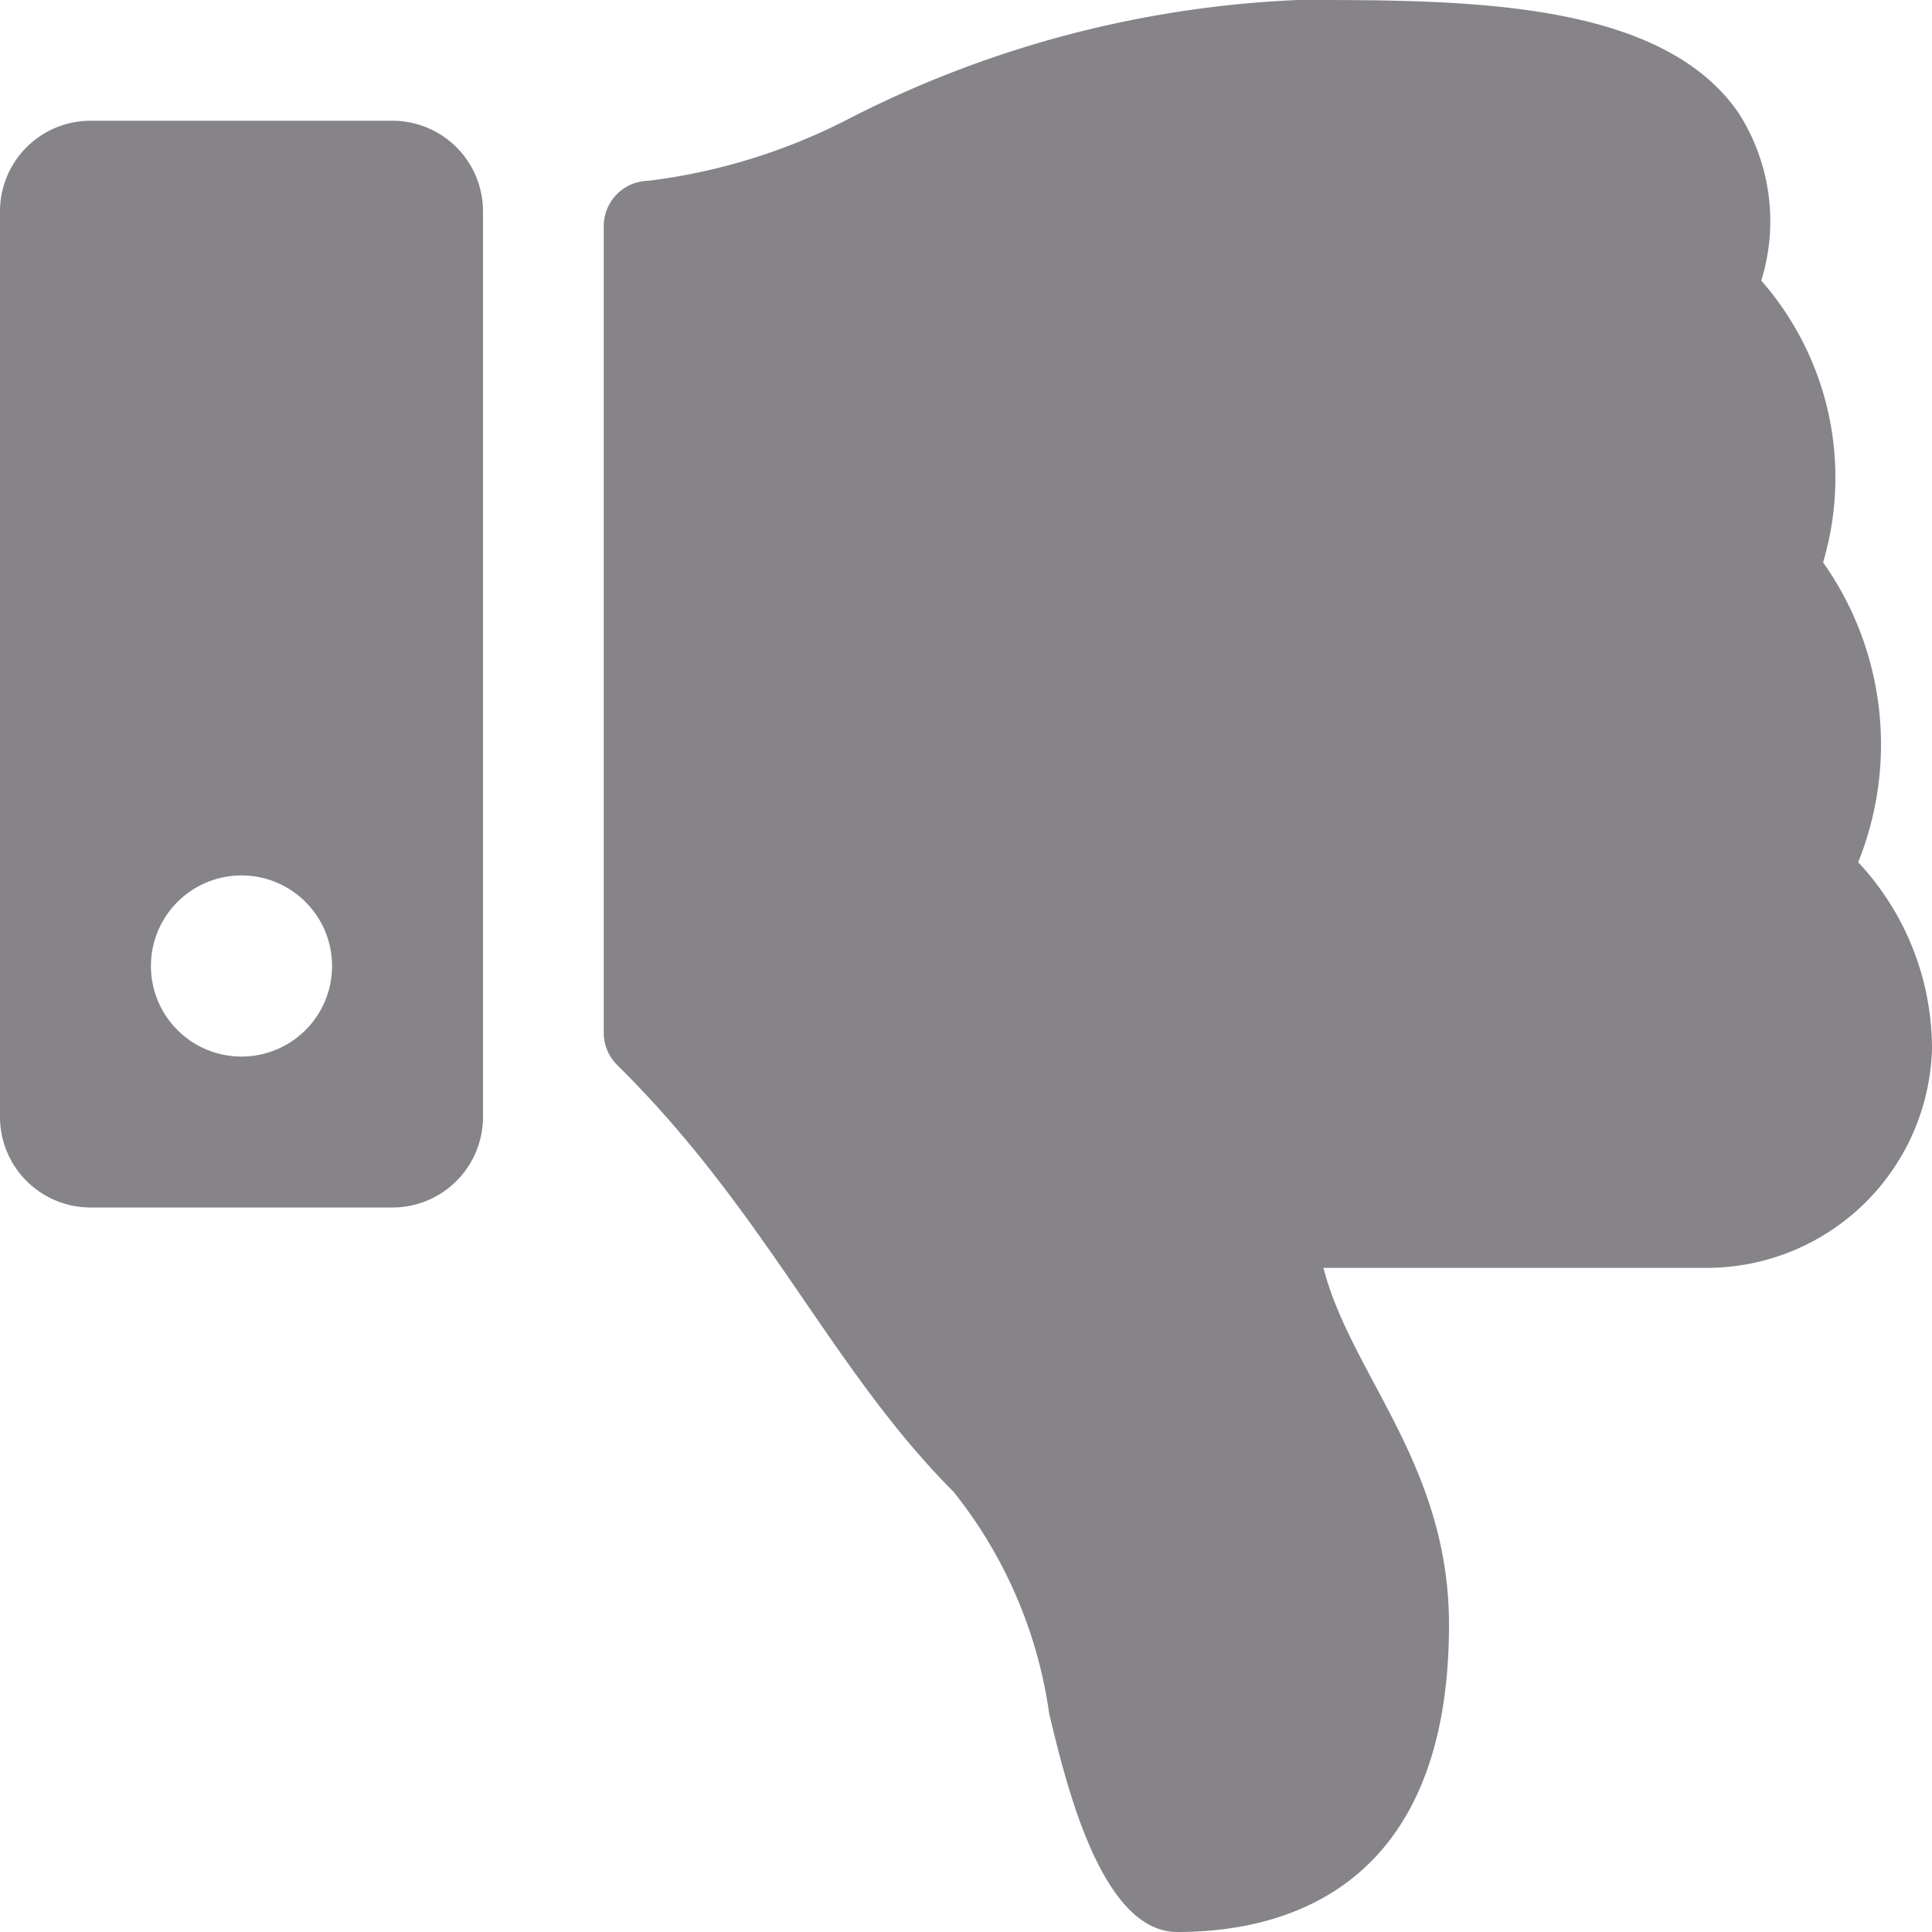<svg xmlns="http://www.w3.org/2000/svg" width="24" height="24" viewBox="0 0 24 24">
  <path id="thumbs-down-icon" d="M0,2.625v11.25A1.125,1.125,0,0,0,1.125,15h3.75A1.125,1.125,0,0,0,6,13.875V2.625A1.125,1.125,0,0,0,4.875,1.5H1.125A1.125,1.125,0,0,0,0,2.625ZM1.875,12A1.125,1.125,0,1,1,3,13.125,1.125,1.125,0,0,1,1.875,12Zm12.75,12c-.946,0-1.382-1.842-1.591-2.709a5.677,5.677,0,0,0-1.19-2.761c-1.522-1.525-2.32-3.467-4.177-5.3a.562.562,0,0,1-.167-.4V2.808a.563.563,0,0,1,.552-.562,7.376,7.376,0,0,0,2.468-.758A13.457,13.457,0,0,1,16.125,0h.133c2.005,0,4.376.019,5.333,1.394a2.488,2.488,0,0,1,.288,2.092,3.707,3.707,0,0,1,.768,3.5,3.916,3.916,0,0,1,.436,3.725l.005.005A3.394,3.394,0,0,1,24,13.027a2.8,2.8,0,0,1-2.792,2.723H16.44c.343,1.328,1.56,2.444,1.56,4.432C18,23.625,15.75,24,14.625,24Z" fill="#868489"/>
</svg>
